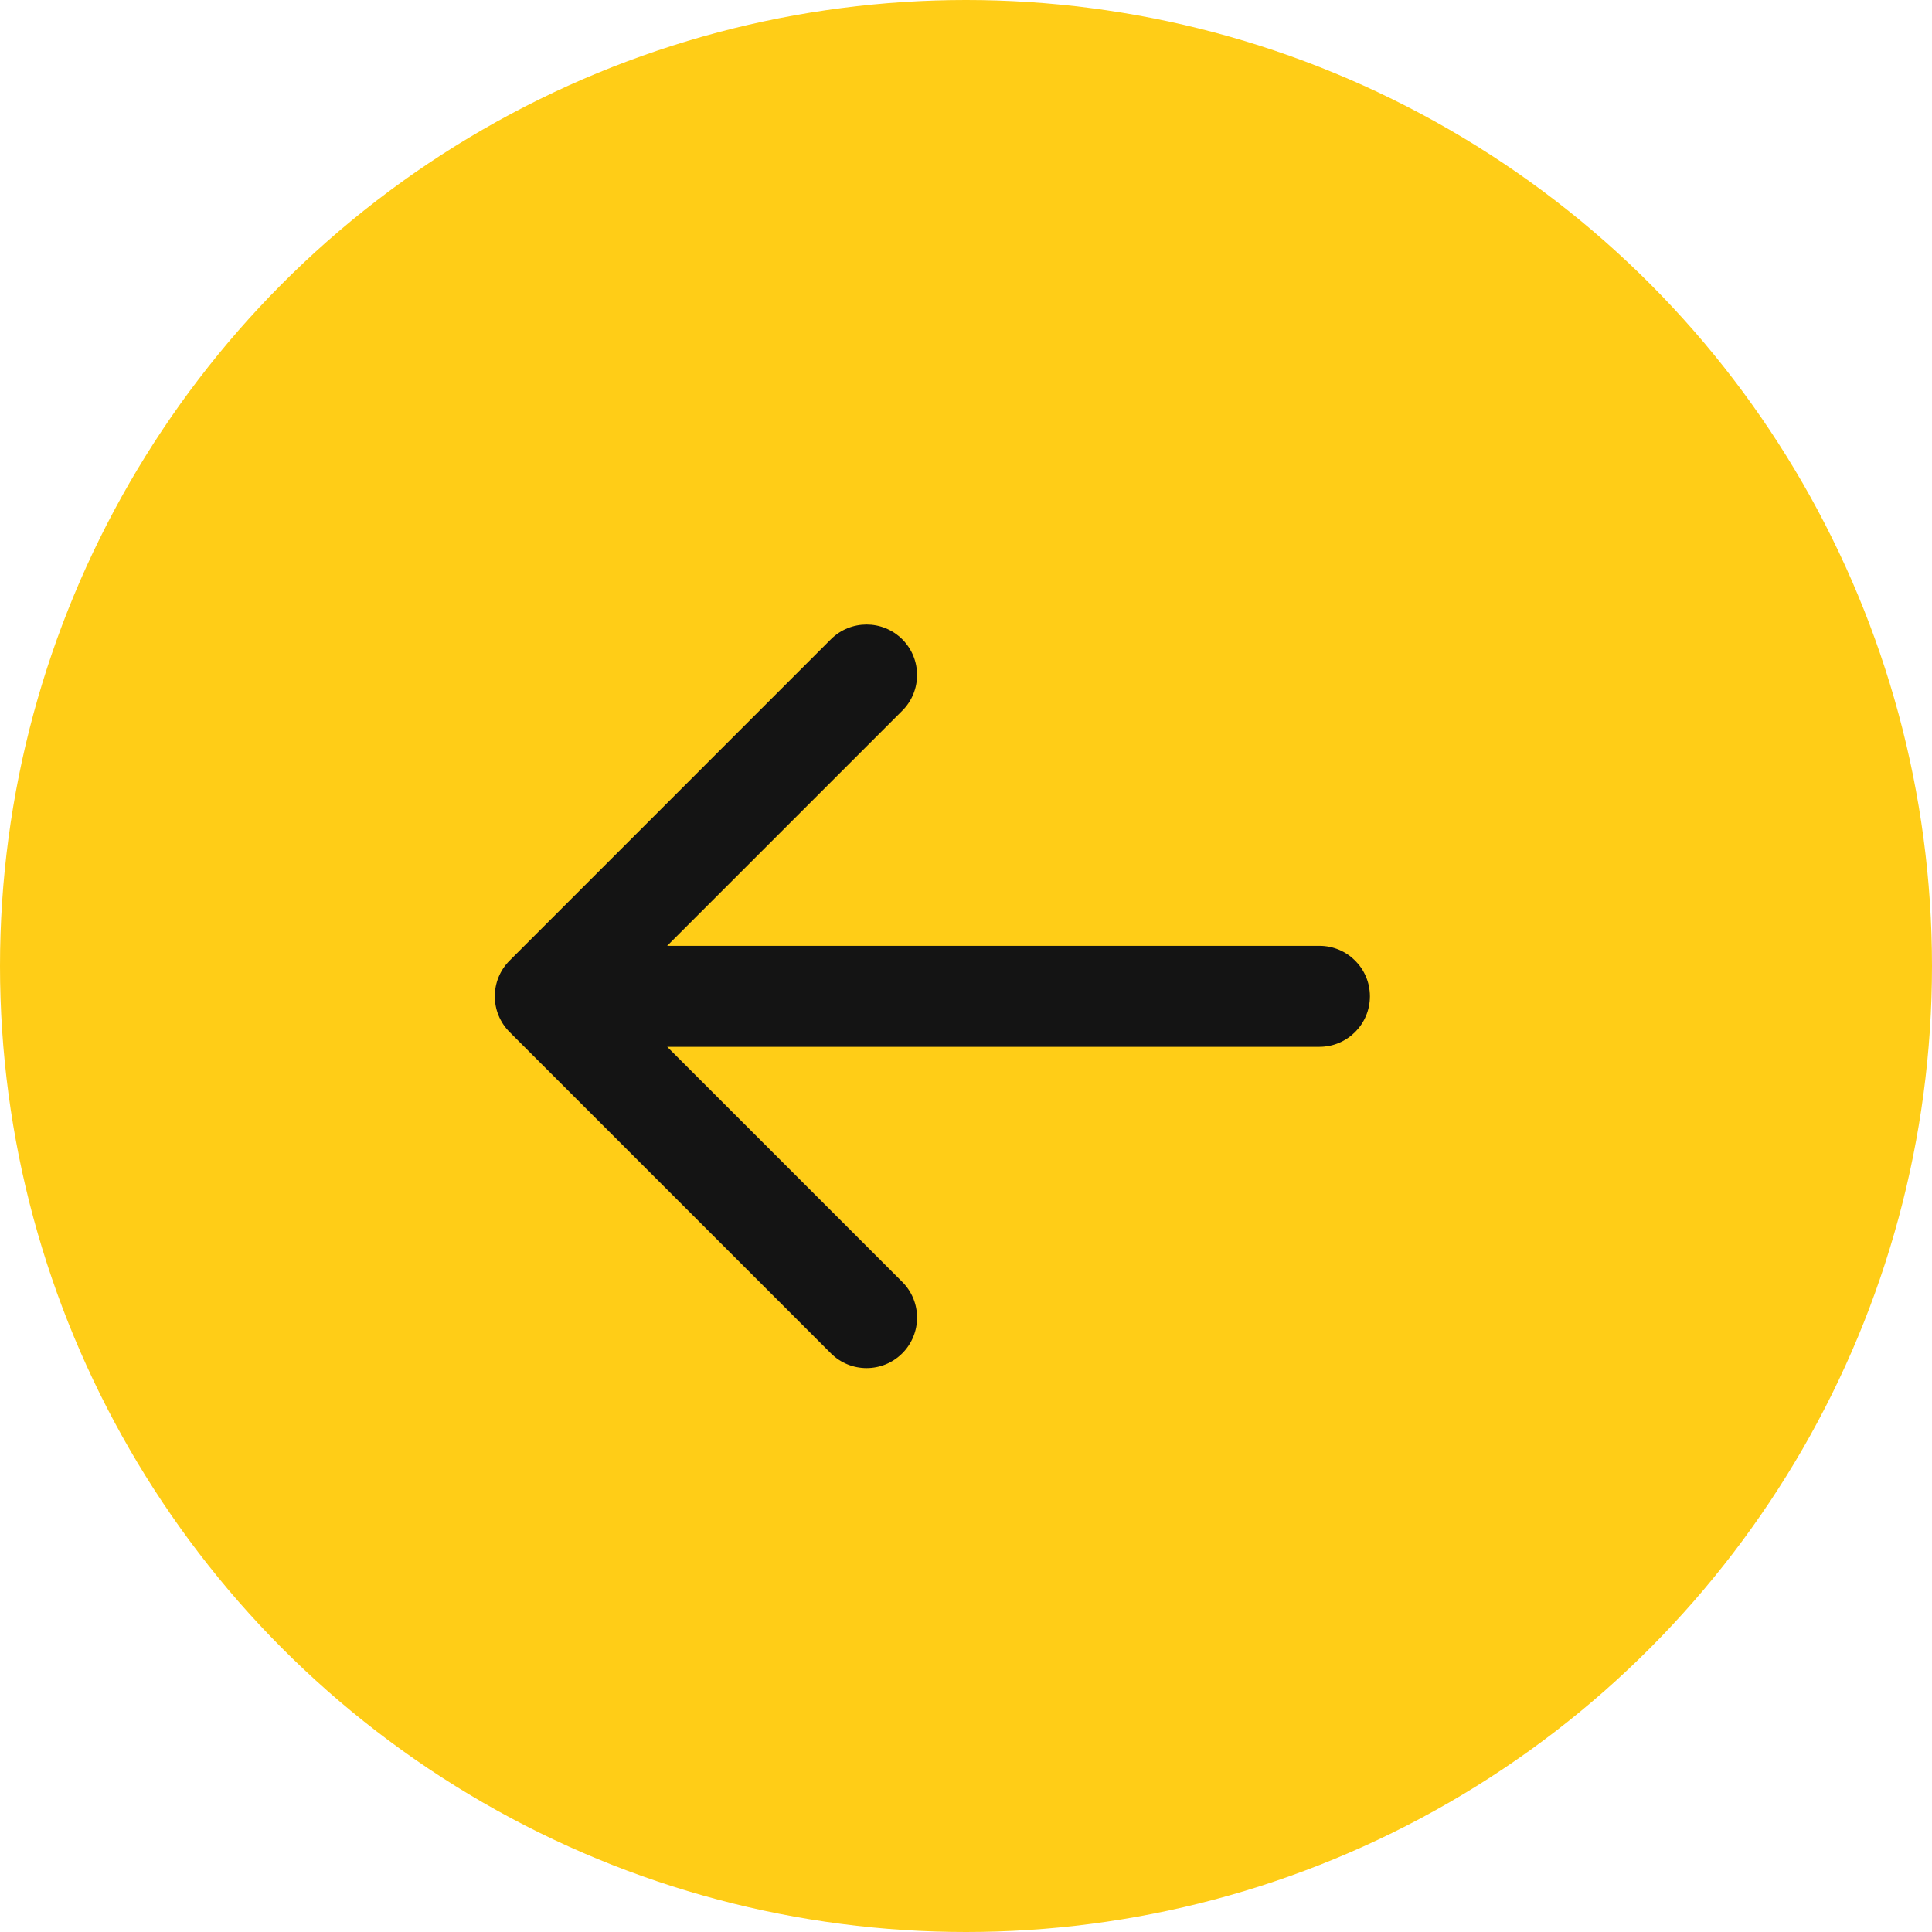 <svg width="41" height="41" viewBox="0 0 41 41" fill="none" xmlns="http://www.w3.org/2000/svg">
<g id="&#209;&#129;&#209;&#130;&#209;&#128;&#208;&#181;&#208;&#187;&#208;&#186;&#208;&#184;">
<g id="Group 1268">
<circle id="Ellipse 187" cx="20.5" cy="20.5" r="20.5" fill="#FFCD17"/>
<path id="Arrow 3" d="M10.814 20.386C10.396 20.804 10.396 21.482 10.814 21.901L17.632 28.719C18.051 29.138 18.729 29.138 19.148 28.719C19.566 28.301 19.566 27.622 19.148 27.204L13.087 21.143L19.148 15.082C19.566 14.664 19.566 13.985 19.148 13.567C18.729 13.149 18.051 13.149 17.632 13.567L10.814 20.386ZM28 22.215C28.592 22.215 29.072 21.735 29.072 21.143C29.072 20.551 28.592 20.072 28 20.072V22.215ZM11.572 22.215L28 22.215V20.072L11.572 20.072V22.215Z" fill="#141414"/>
</g>
</g>
</svg>
